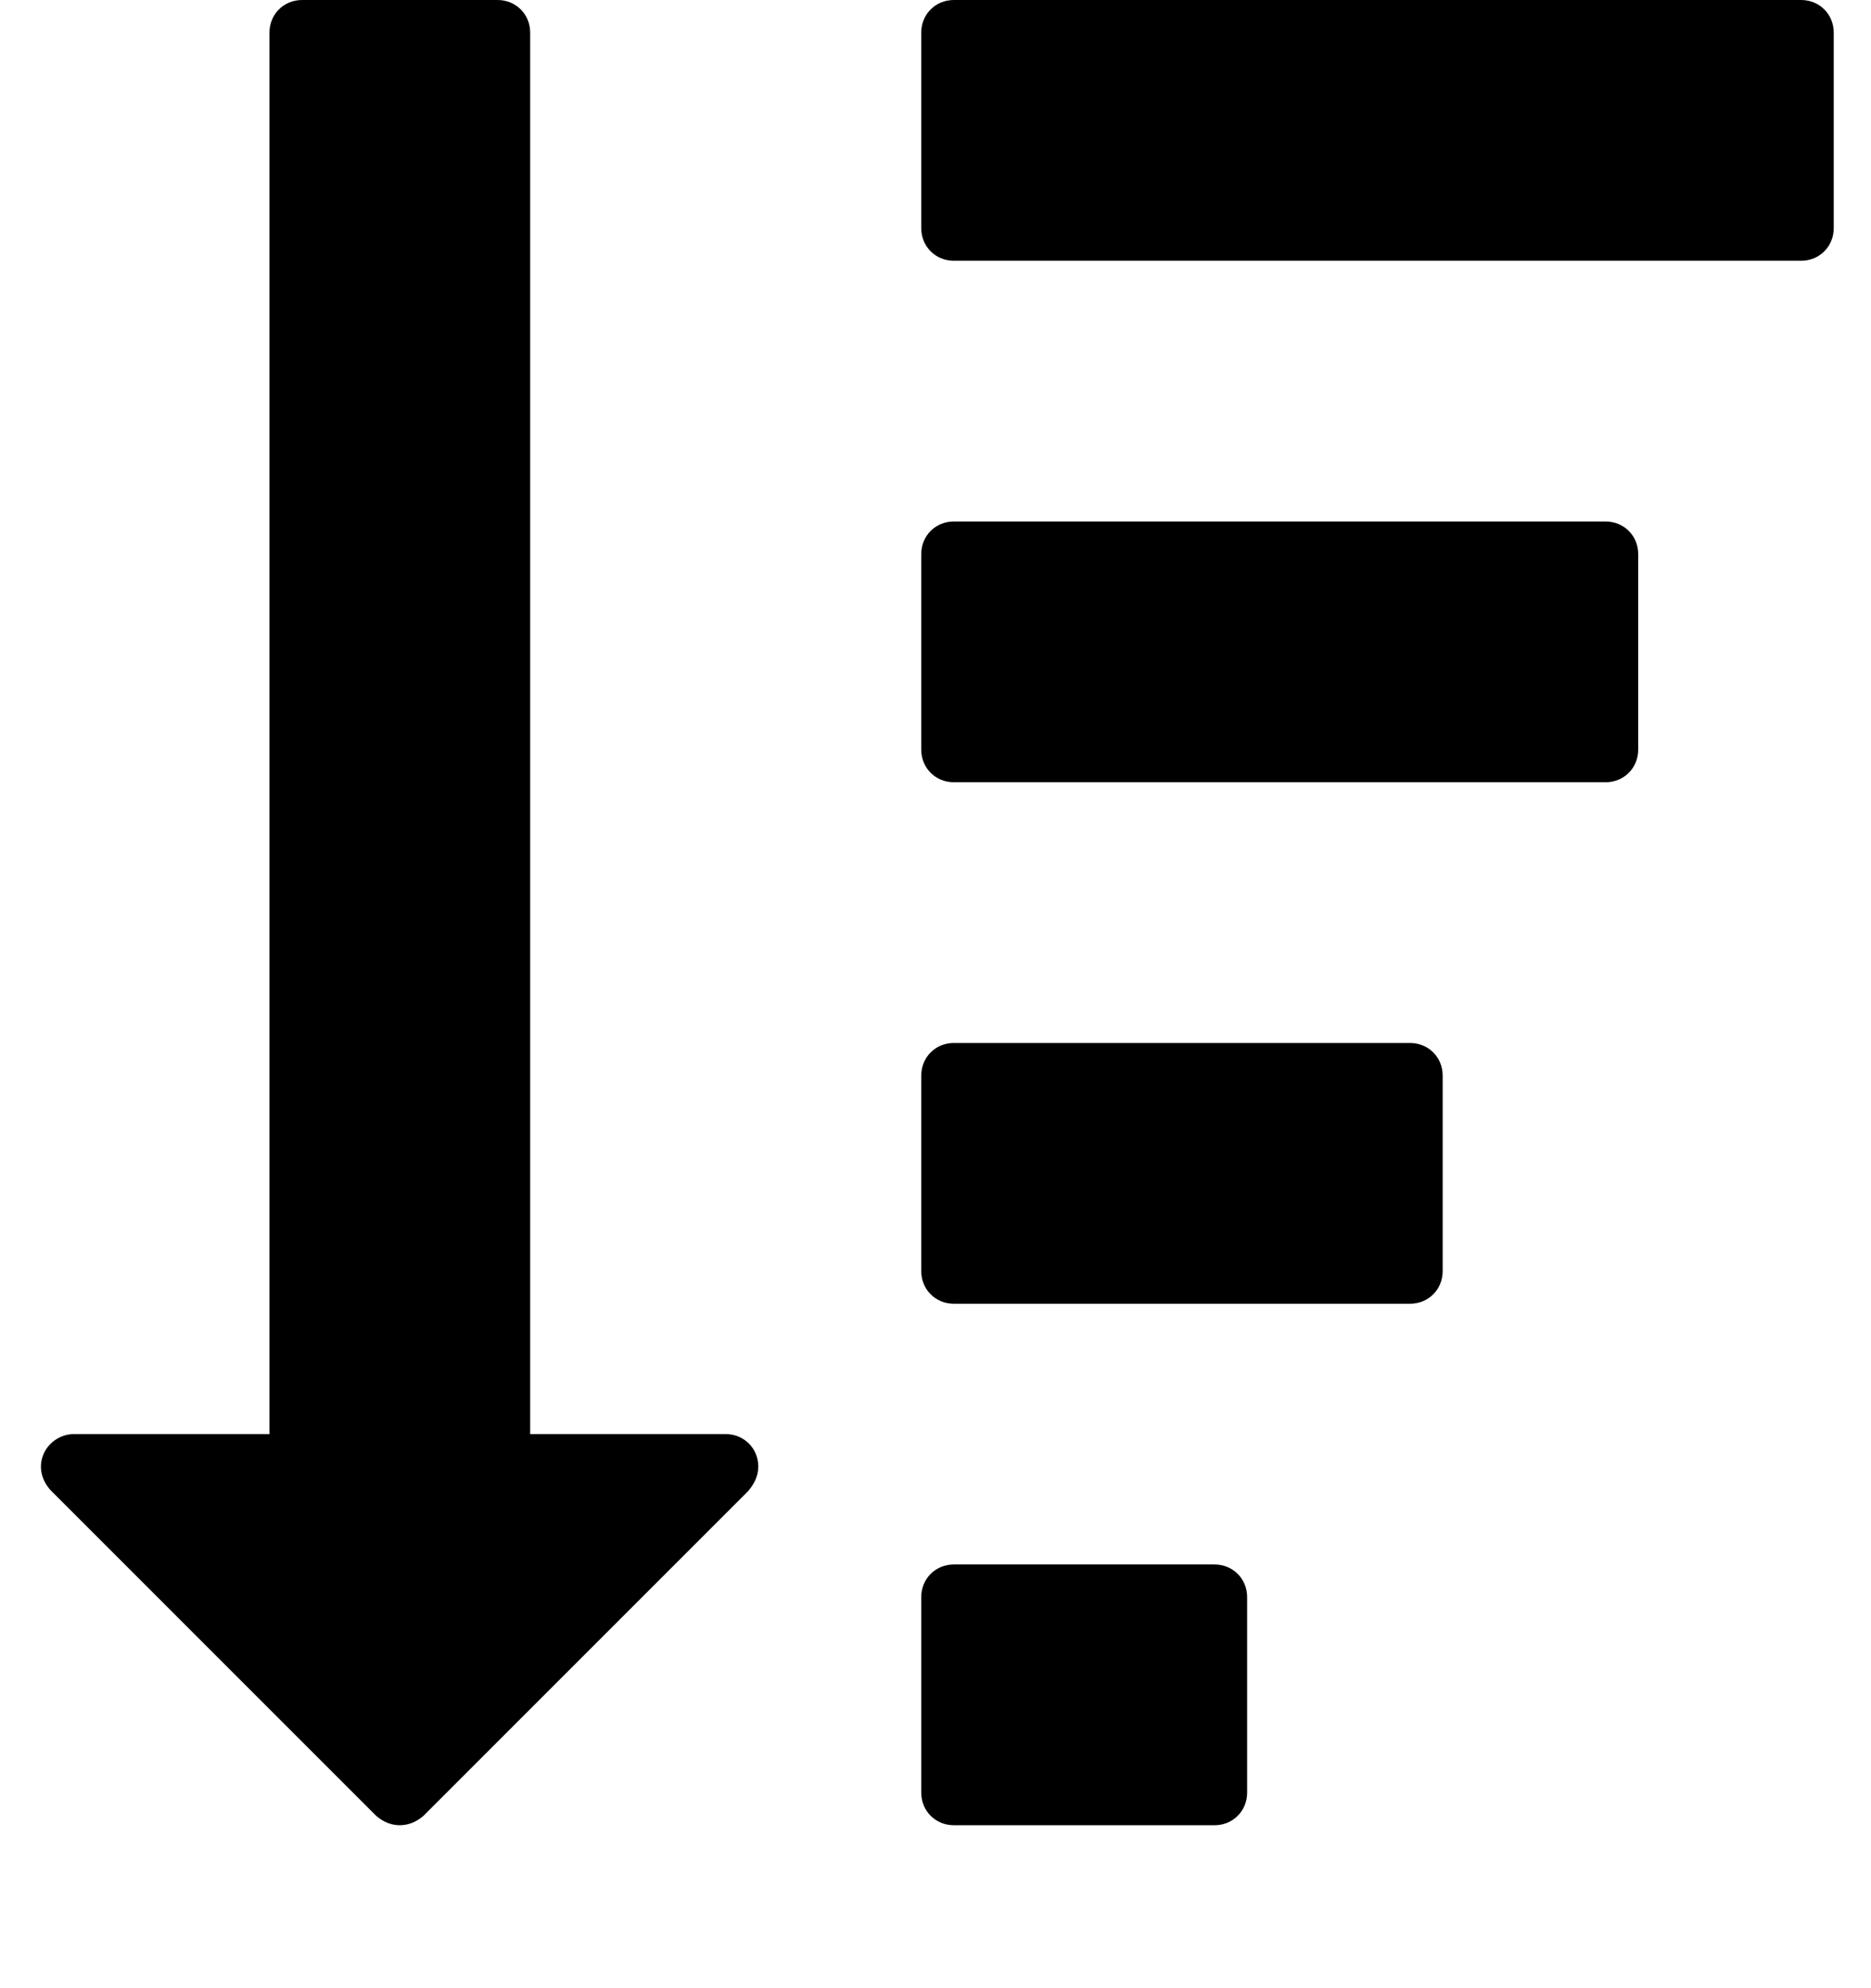 <?xml version="1.0" encoding="UTF-8"?>
<svg class="svgicon icon_sort" width="16" height="17" fill="currentColor" aria-hidden="" role="img" version="1.1" viewBox="0 0 455 488" xmlns="http://www.w3.org/2000/svg">
<path d="m304 392v48c0 4.5-3.5 8-8 8h-64c-4.5 0-8-3.5-8-8v-48c0-4.5 3.5-8 8-8h64c4.5 0 8 3.5 8 8zm-120-32c0 2.25-1 4.25-2.5 6l-79.75 79.75c-1.75 1.5-3.75 2.25-5.75 2.25s-4-0.75-5.75-2.25l-80-80c-2.25-2.5-3-5.75-1.75-8.75s4.25-5 7.5-5h48v-344c0-4.5 3.5-8 8-8h48c4.5 0 8 3.5 8 8v344h48c4.5 0 8 3.5 8 8zm168-96v48c0 4.5-3.5 8-8 8h-112c-4.5 0-8-3.5-8-8v-48c0-4.5 3.5-8 8-8h112c4.5 0 8 3.5 8 8zm48-128v48c0 4.5-3.5 8-8 8h-160c-4.5 0-8-3.5-8-8v-48c0-4.5 3.5-8 8-8h160c4.5 0 8 3.5 8 8zm48-128v48c0 4.5-3.5 8-8 8h-208c-4.5 0-8-3.5-8-8v-48c0-4.5 3.5-8 8-8h208c4.5 0 8 3.5 8 8z"/>
</svg>
